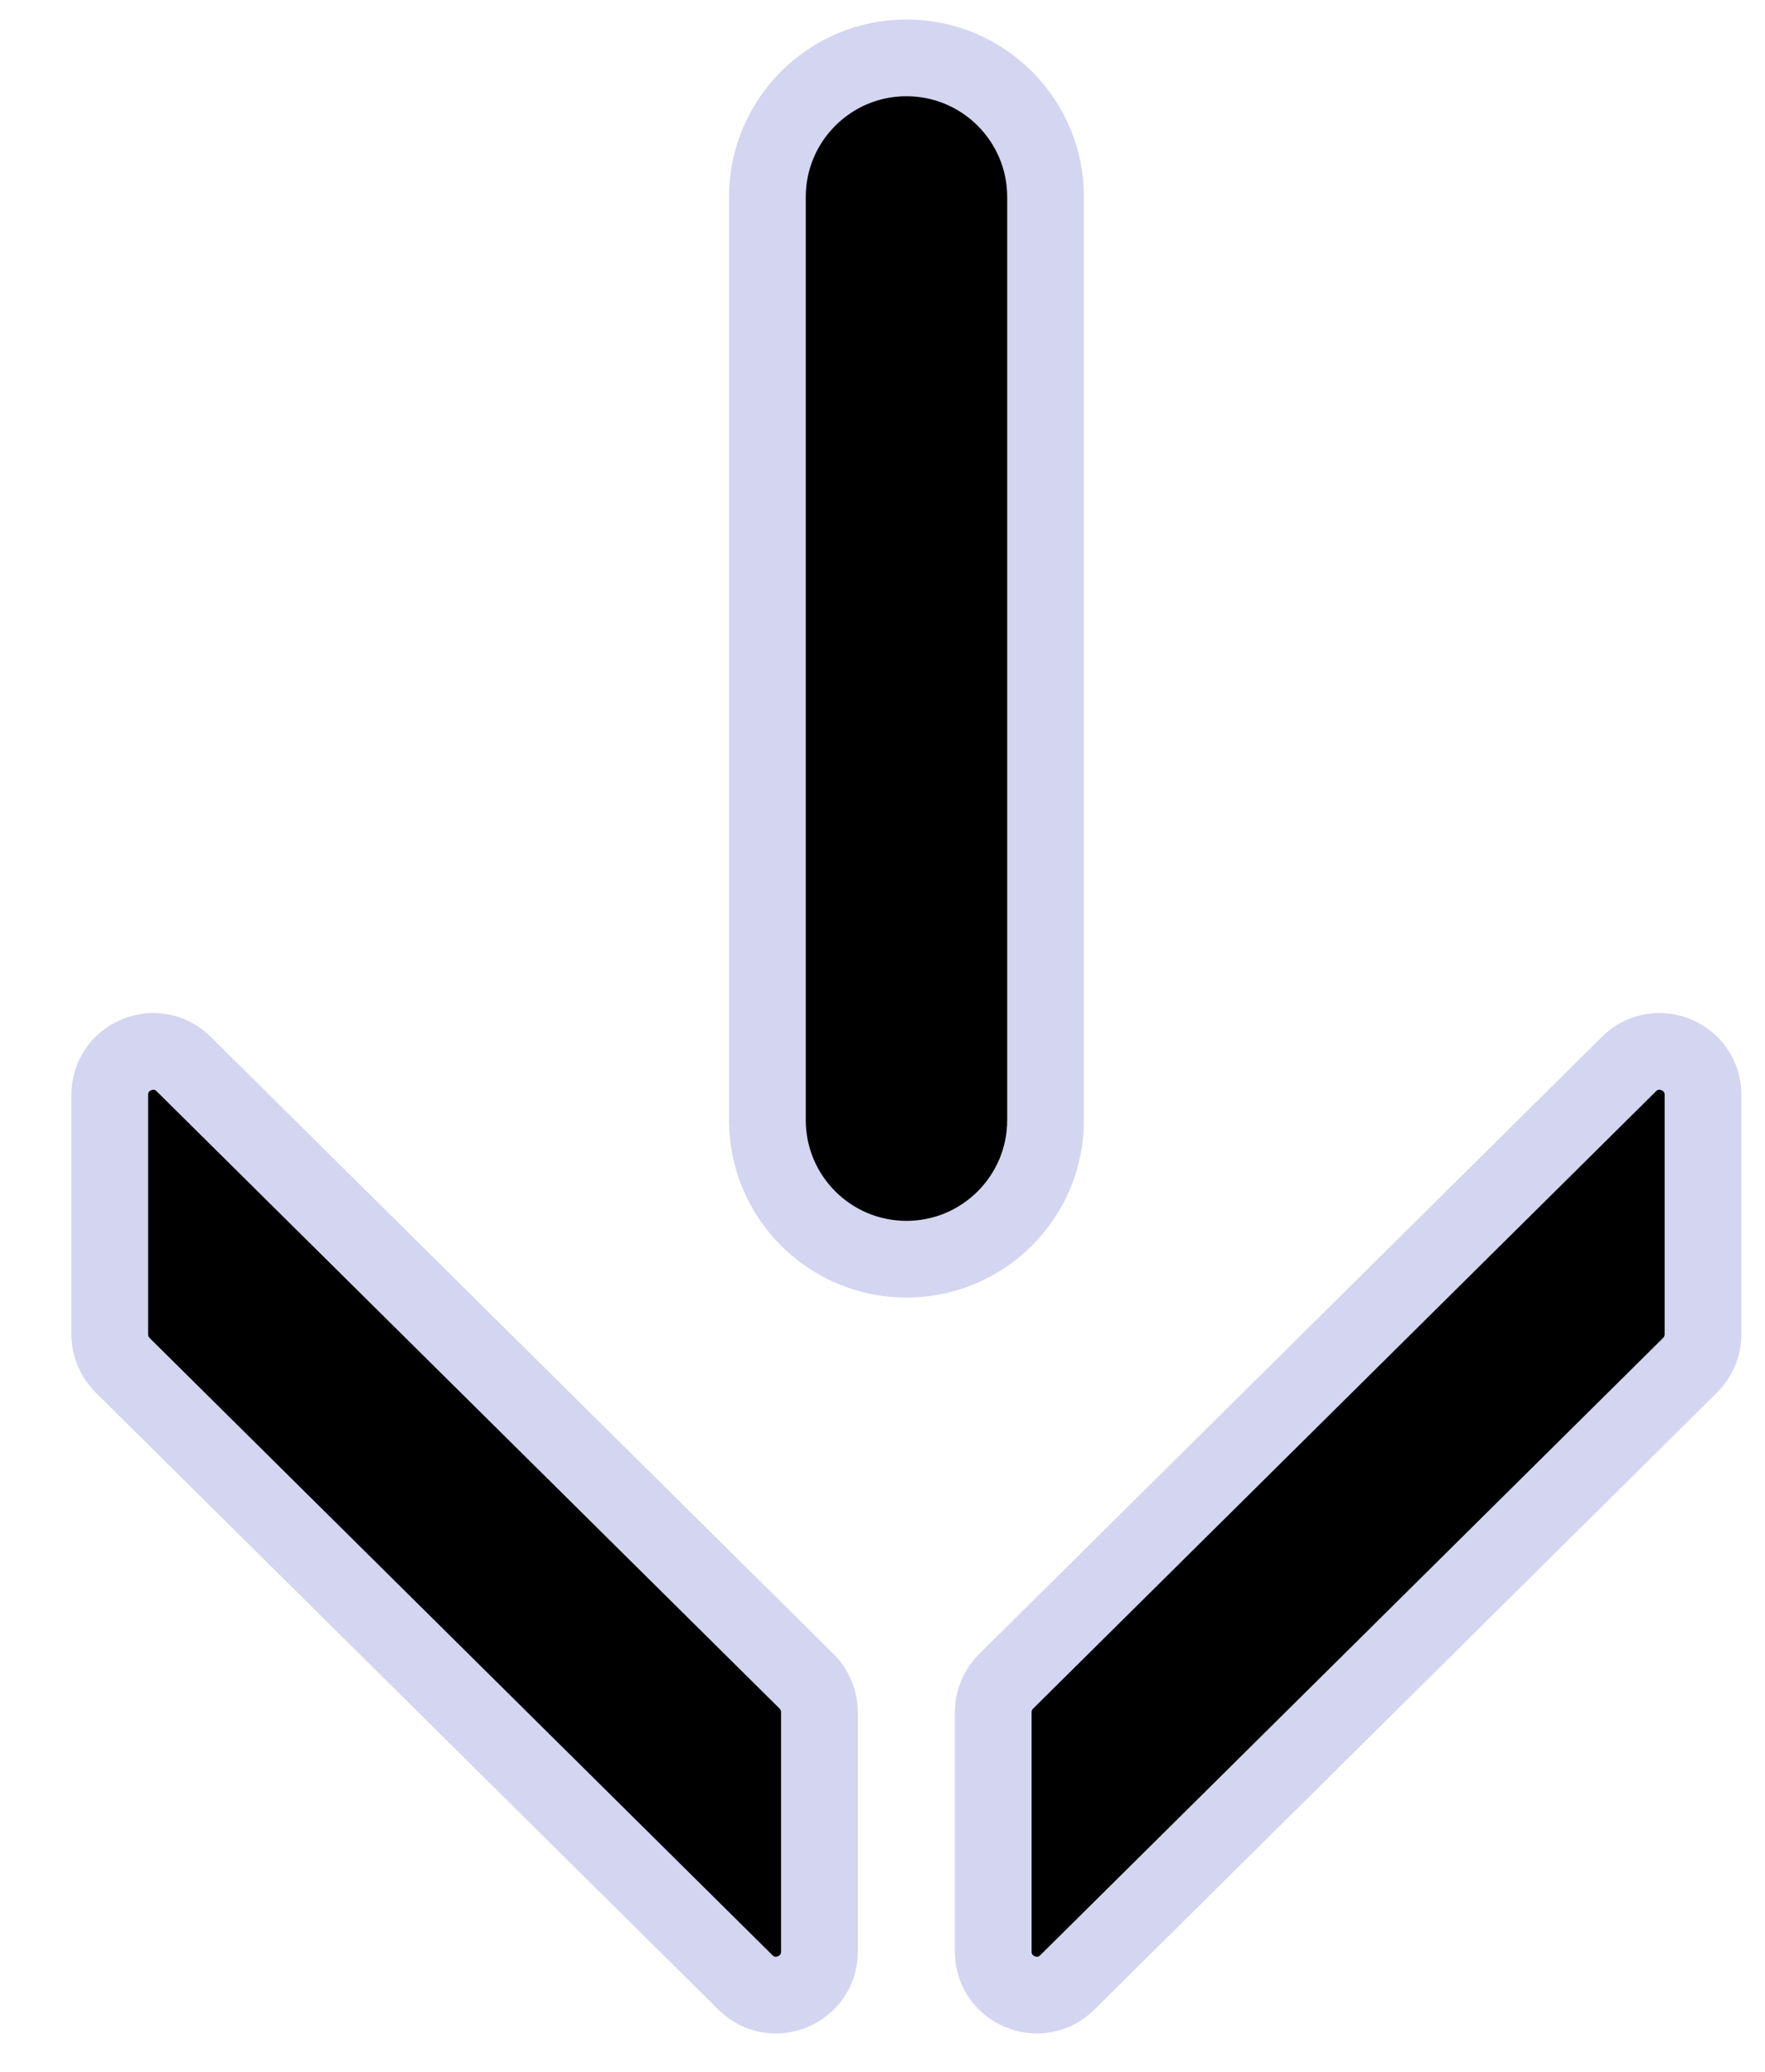 <svg viewBox="0 0 23 27" xmlns="http://www.w3.org/2000/svg">
<path d="M10 14.597L10 2.567C10 1.566 10.812 0.754 11.812 0.754C12.813 0.754 13.625 1.566 13.625 2.567L13.625 14.597C13.625 15.598 12.813 16.41 11.812 16.41C10.812 16.41 10 15.598 10 14.597Z" stroke="#D4D5F1"/>
<path d="M9.714 25.835L1.597 17.791C1.49 17.684 1.43 17.54 1.43 17.388L1.43 14.269C1.43 13.766 2.037 13.512 2.394 13.867L10.511 21.911C10.618 22.017 10.678 22.162 10.678 22.313L10.678 25.432C10.678 25.936 10.071 26.189 9.714 25.835Z" stroke="#D4D5F1"/>
<path d="M21.227 13.867L13.111 21.911C13.004 22.017 12.943 22.162 12.943 22.313L12.943 25.432C12.943 25.936 13.551 26.189 13.908 25.835L22.024 17.791C22.132 17.684 22.192 17.54 22.192 17.388L22.192 14.269C22.192 13.766 21.585 13.512 21.227 13.867Z" stroke="#D4D5F1"/>
</svg>